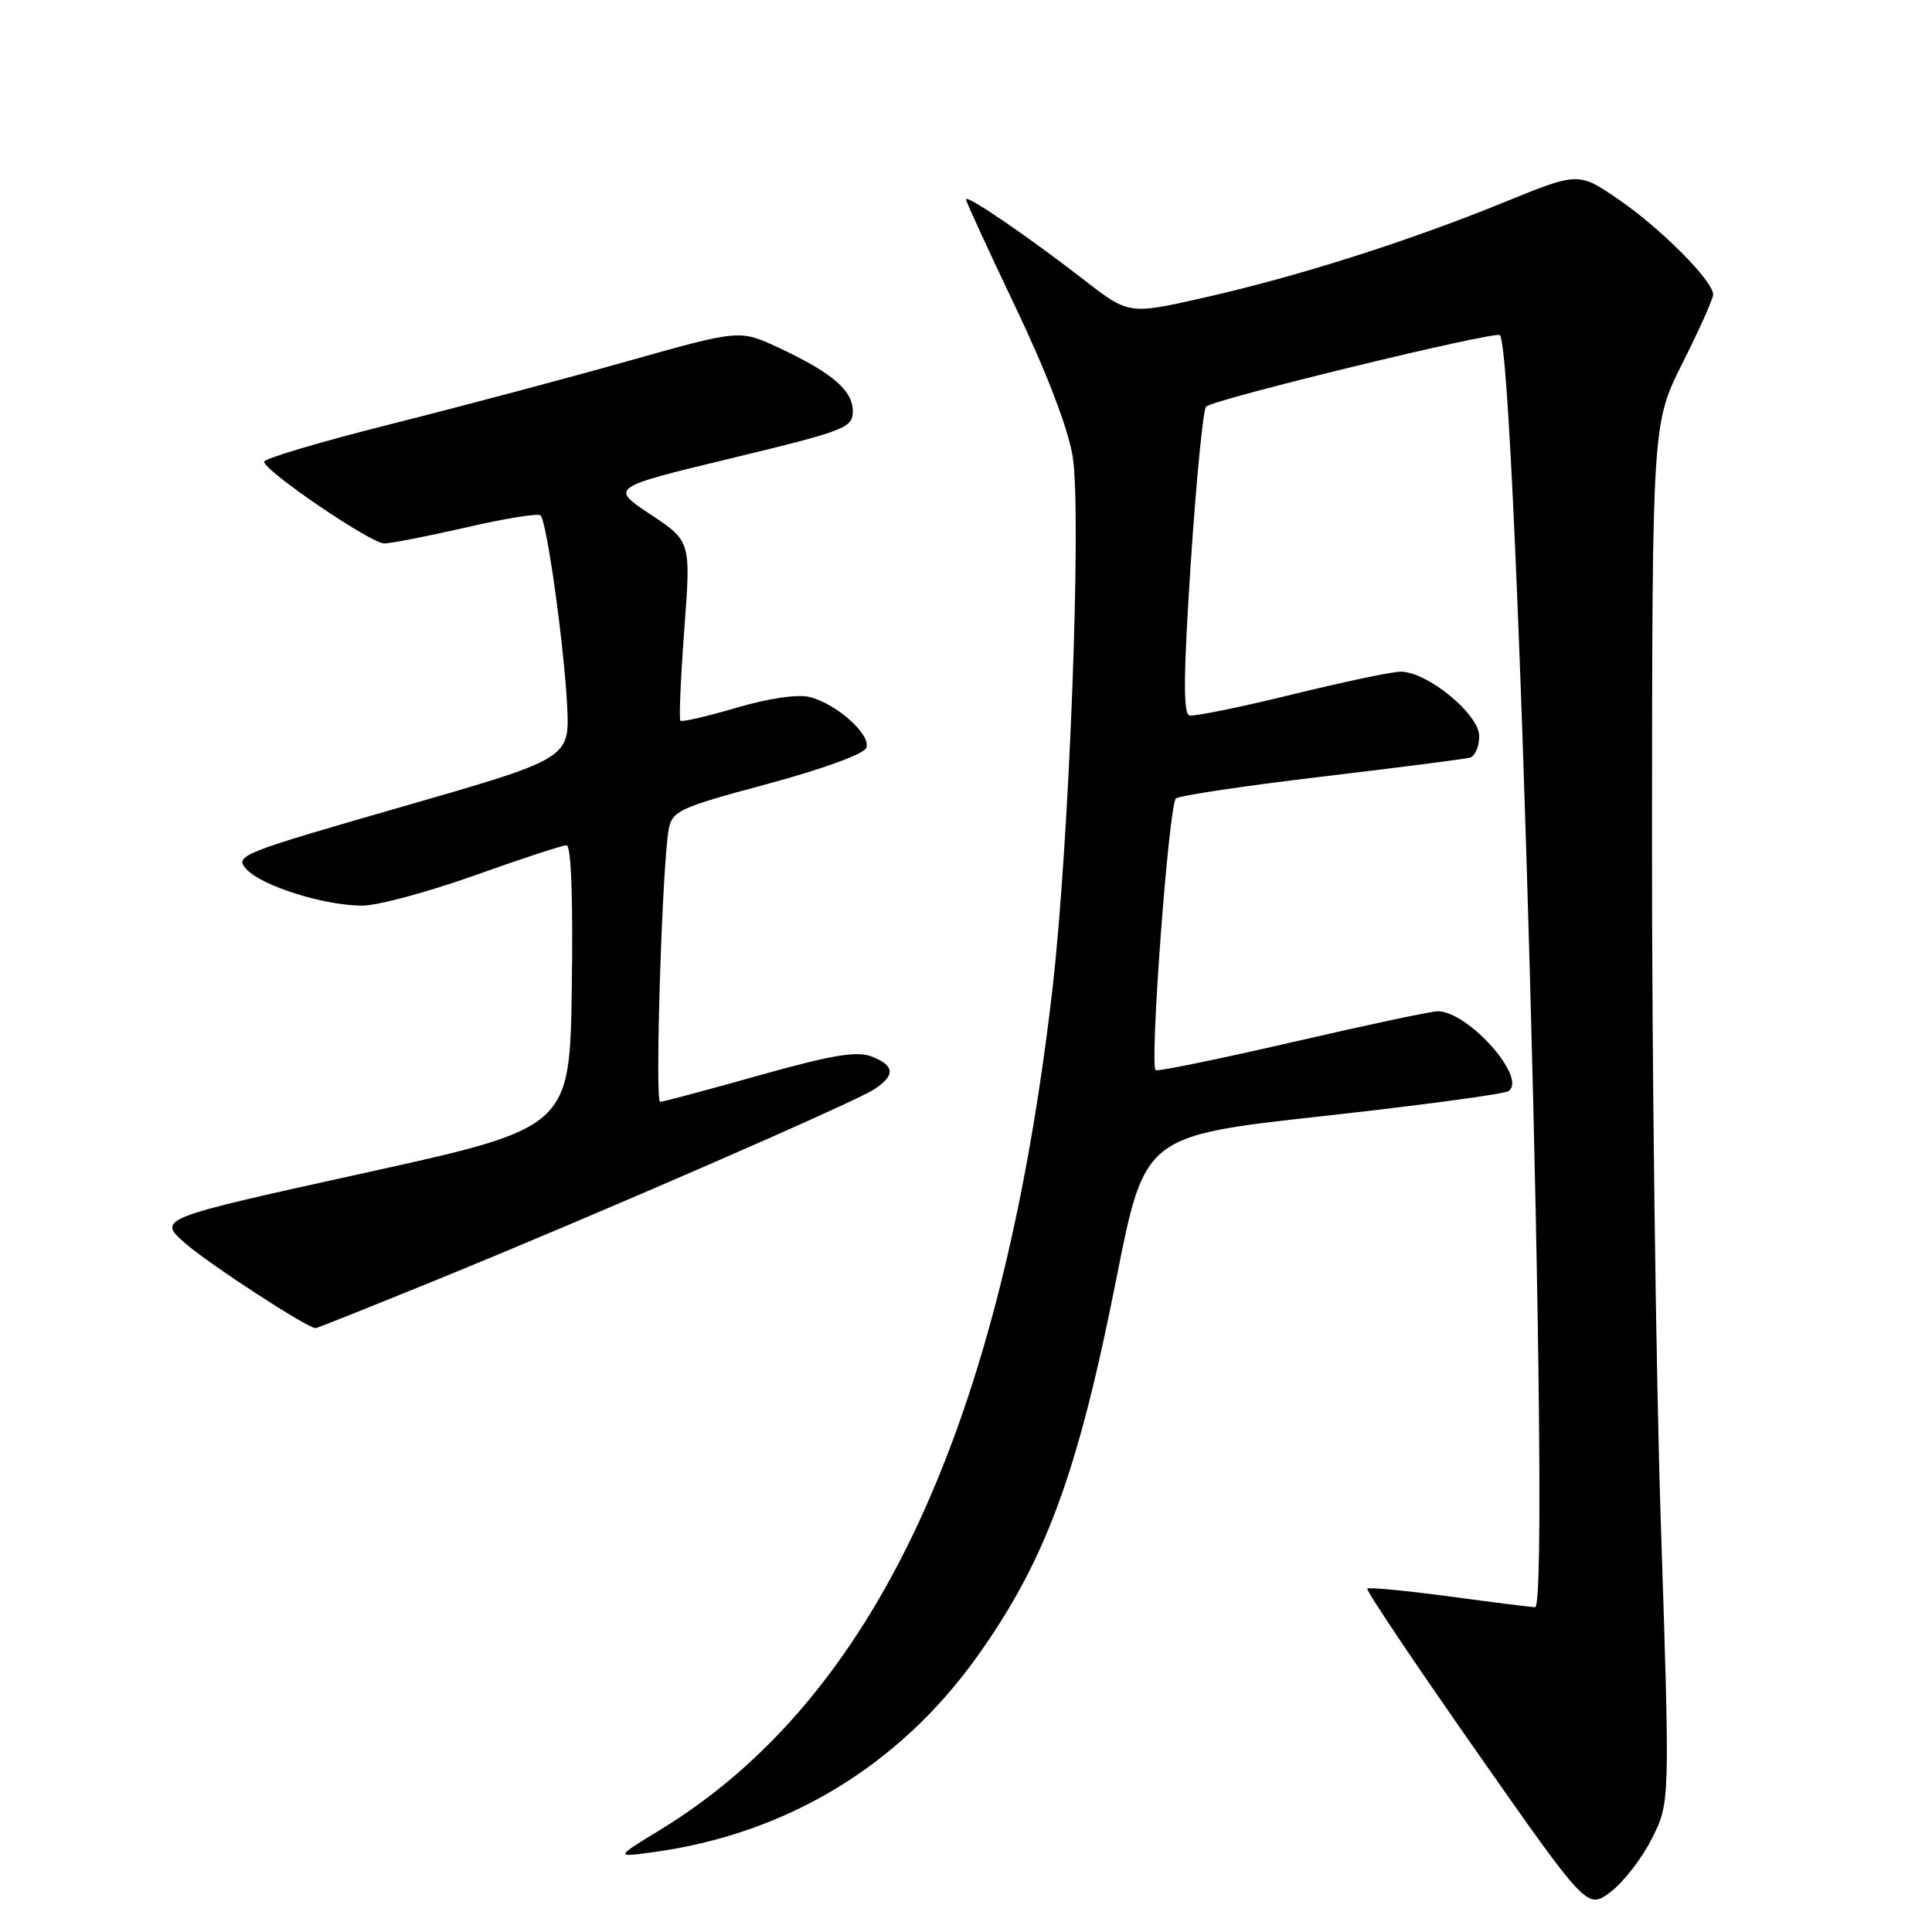 <?xml version="1.0" encoding="UTF-8" standalone="no"?>
<!DOCTYPE svg PUBLIC "-//W3C//DTD SVG 1.1//EN" "http://www.w3.org/Graphics/SVG/1.1/DTD/svg11.dtd" >
<svg xmlns="http://www.w3.org/2000/svg" xmlns:xlink="http://www.w3.org/1999/xlink" version="1.1" viewBox="0 0 256 256">
 <g >
 <path fill="currentColor"
d=" M 218.89 243.61 C 221.28 238.85 221.28 238.85 220.08 202.18 C 219.41 182.00 218.88 140.89 218.90 110.80 C 218.93 56.10 218.93 56.10 222.96 48.07 C 225.18 43.66 227.00 39.59 227.00 39.03 C 227.00 37.24 220.16 30.35 214.57 26.50 C 209.17 22.78 209.17 22.78 199.33 26.79 C 186.55 32.00 171.97 36.63 159.54 39.44 C 149.57 41.70 149.57 41.70 143.54 37.01 C 136.13 31.27 128.00 25.72 128.00 26.42 C 128.00 26.70 130.96 33.14 134.57 40.72 C 138.67 49.31 141.52 56.74 142.13 60.45 C 143.35 67.85 141.69 111.71 139.46 131.00 C 132.78 188.94 115.92 225.10 87.50 242.45 C 81.50 246.11 81.50 246.11 86.50 245.43 C 104.18 243.03 119.11 234.02 129.48 219.50 C 138.56 206.78 142.81 195.24 147.91 169.50 C 151.67 150.50 151.67 150.50 175.19 147.90 C 188.13 146.47 199.23 144.98 199.85 144.59 C 202.49 142.96 194.57 134.00 190.50 134.00 C 189.63 134.00 181.03 135.83 171.38 138.06 C 161.73 140.29 153.52 141.97 153.14 141.81 C 152.28 141.43 154.86 106.77 155.81 105.81 C 156.19 105.43 164.82 104.14 175.00 102.93 C 185.18 101.72 194.06 100.58 194.75 100.40 C 195.44 100.21 196.00 98.93 196.00 97.54 C 196.00 94.64 189.13 89.00 185.60 89.00 C 184.44 89.00 177.92 90.38 171.11 92.05 C 164.30 93.72 158.22 94.96 157.60 94.80 C 156.76 94.58 156.82 89.25 157.79 74.50 C 158.52 63.50 159.43 54.22 159.81 53.88 C 160.92 52.87 198.15 43.82 198.74 44.41 C 200.98 46.64 205.59 213.04 203.41 212.97 C 202.91 212.95 197.78 212.31 192.02 211.53 C 186.25 210.76 181.37 210.30 181.17 210.50 C 180.96 210.70 187.44 220.35 195.55 231.94 C 210.31 253.02 210.31 253.02 213.41 250.69 C 215.11 249.41 217.58 246.23 218.89 243.61 Z  M 58.02 169.52 C 78.84 161.03 112.90 146.20 115.75 144.39 C 118.68 142.52 118.60 141.18 115.46 139.98 C 113.49 139.24 110.13 139.81 100.53 142.51 C 93.72 144.43 87.84 146.00 87.47 146.00 C 86.75 146.00 87.75 114.41 88.61 109.88 C 89.07 107.44 90.02 107.01 101.68 103.88 C 108.99 101.91 114.48 99.91 114.79 99.09 C 115.46 97.37 110.87 93.26 107.28 92.36 C 105.71 91.96 101.84 92.53 97.59 93.78 C 93.71 94.92 90.36 95.70 90.16 95.50 C 89.96 95.30 90.19 89.86 90.67 83.43 C 91.55 71.72 91.55 71.72 86.19 68.16 C 80.83 64.60 80.83 64.60 96.91 60.72 C 112.02 57.07 113.00 56.69 113.00 54.49 C 113.00 51.73 110.28 49.40 103.19 46.08 C 98.02 43.67 98.02 43.67 83.29 47.82 C 75.18 50.11 61.01 53.88 51.78 56.20 C 42.55 58.52 35.00 60.76 35.00 61.18 C 35.00 62.39 49.13 72.00 50.91 72.01 C 51.78 72.01 56.68 71.05 61.79 69.88 C 66.89 68.70 71.32 67.99 71.63 68.29 C 72.46 69.12 74.74 85.48 75.15 93.50 C 75.50 100.50 75.50 100.50 53.24 106.91 C 31.79 113.08 31.04 113.38 32.65 115.17 C 34.67 117.39 42.95 120.00 48.01 120.00 C 50.02 120.00 56.71 118.20 62.88 116.00 C 69.04 113.80 74.53 112.00 75.07 112.00 C 75.68 112.00 75.94 119.02 75.77 130.72 C 75.50 149.44 75.50 149.44 48.14 155.46 C 20.79 161.48 20.79 161.48 24.64 164.82 C 27.84 167.59 40.72 175.98 41.82 175.99 C 41.99 176.00 49.28 173.08 58.02 169.52 Z "/>
</g>
</svg>